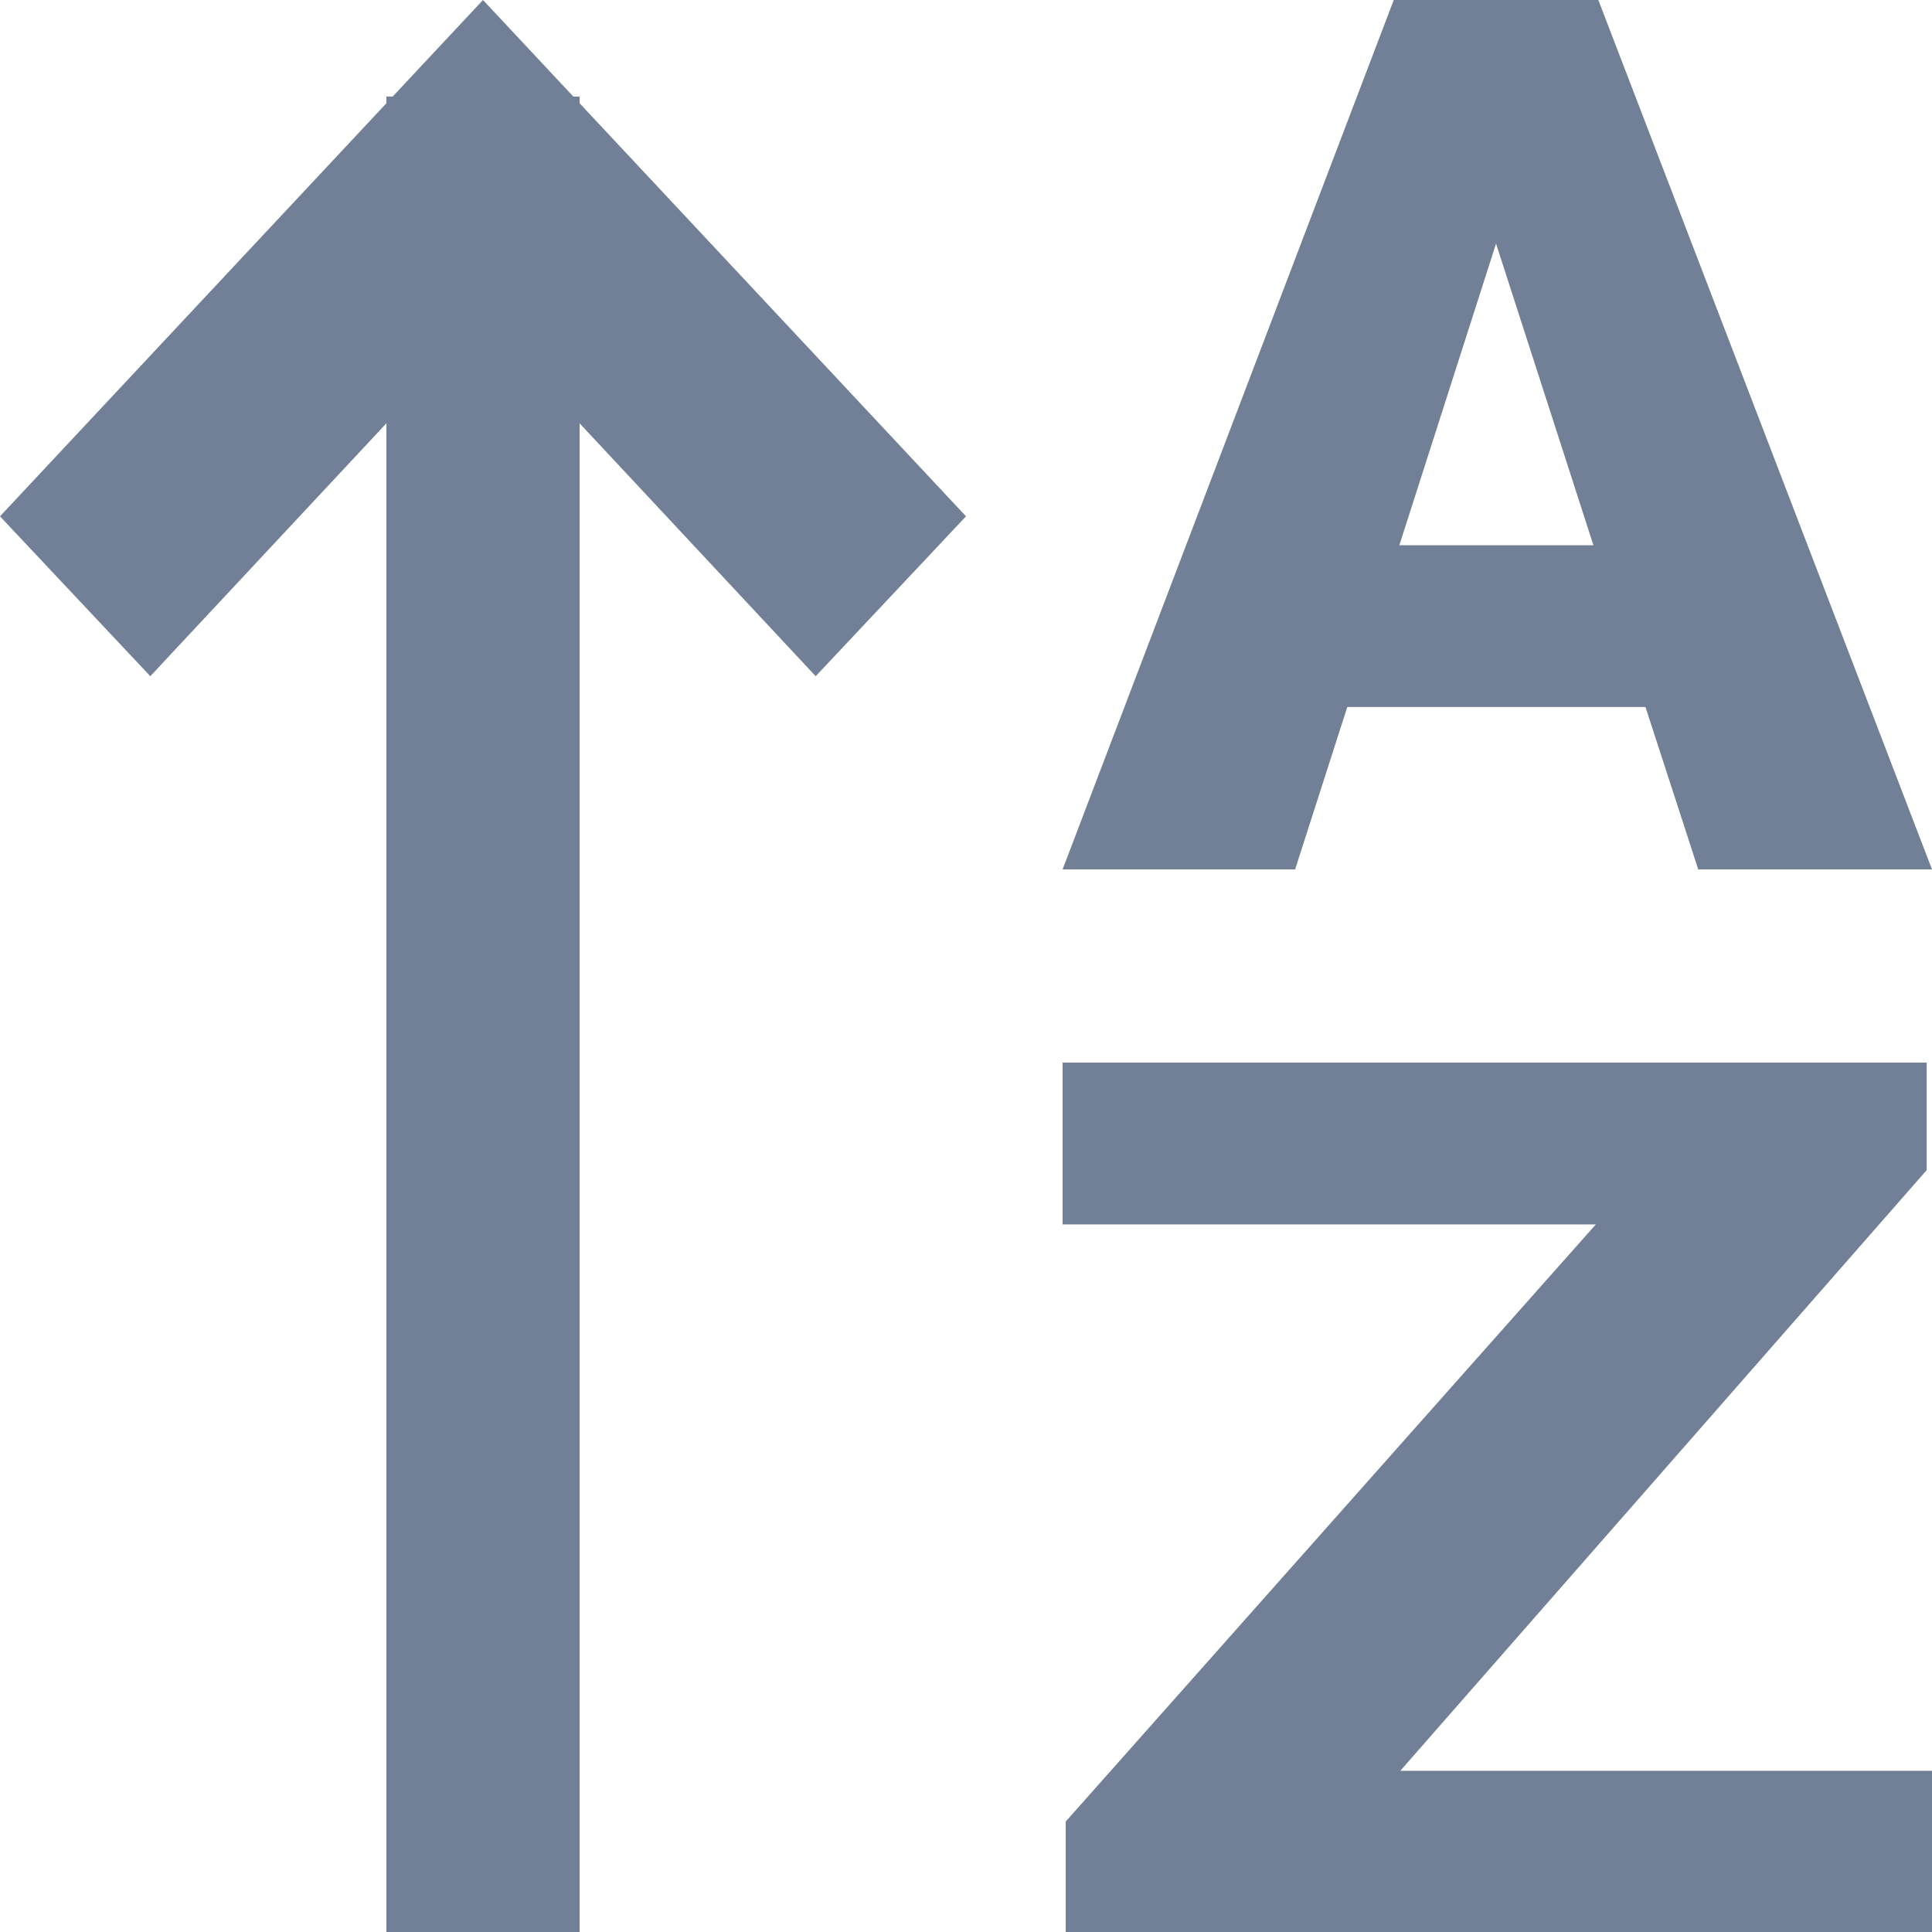 <svg width="20" height="20" viewBox="0 0 20 20" fill="none" xmlns="http://www.w3.org/2000/svg">
<rect width="2" height="19" transform="matrix(1 0 0 -1 4 20)" fill="#718096"/>
<path fill-rule="evenodd" clip-rule="evenodd" d="M1.556 7L-2.3362e-07 5.345L5 2.18557e-07L10 5.345L8.444 7L5 3.311L1.556 7Z" fill="#718096"/>
<path fill-rule="evenodd" clip-rule="evenodd" d="M13.947 7.319H17.034L17.58 9H20L16.546 0H14.428L11 9H13.407L13.947 7.319ZM16.495 5.644H14.486L15.487 2.522L16.495 5.644ZM20 18.331H14.496L19.945 12.113V11H11V12.675H16.52L11.032 18.857V20H20V18.331Z" fill="#718096"/>
</svg>

